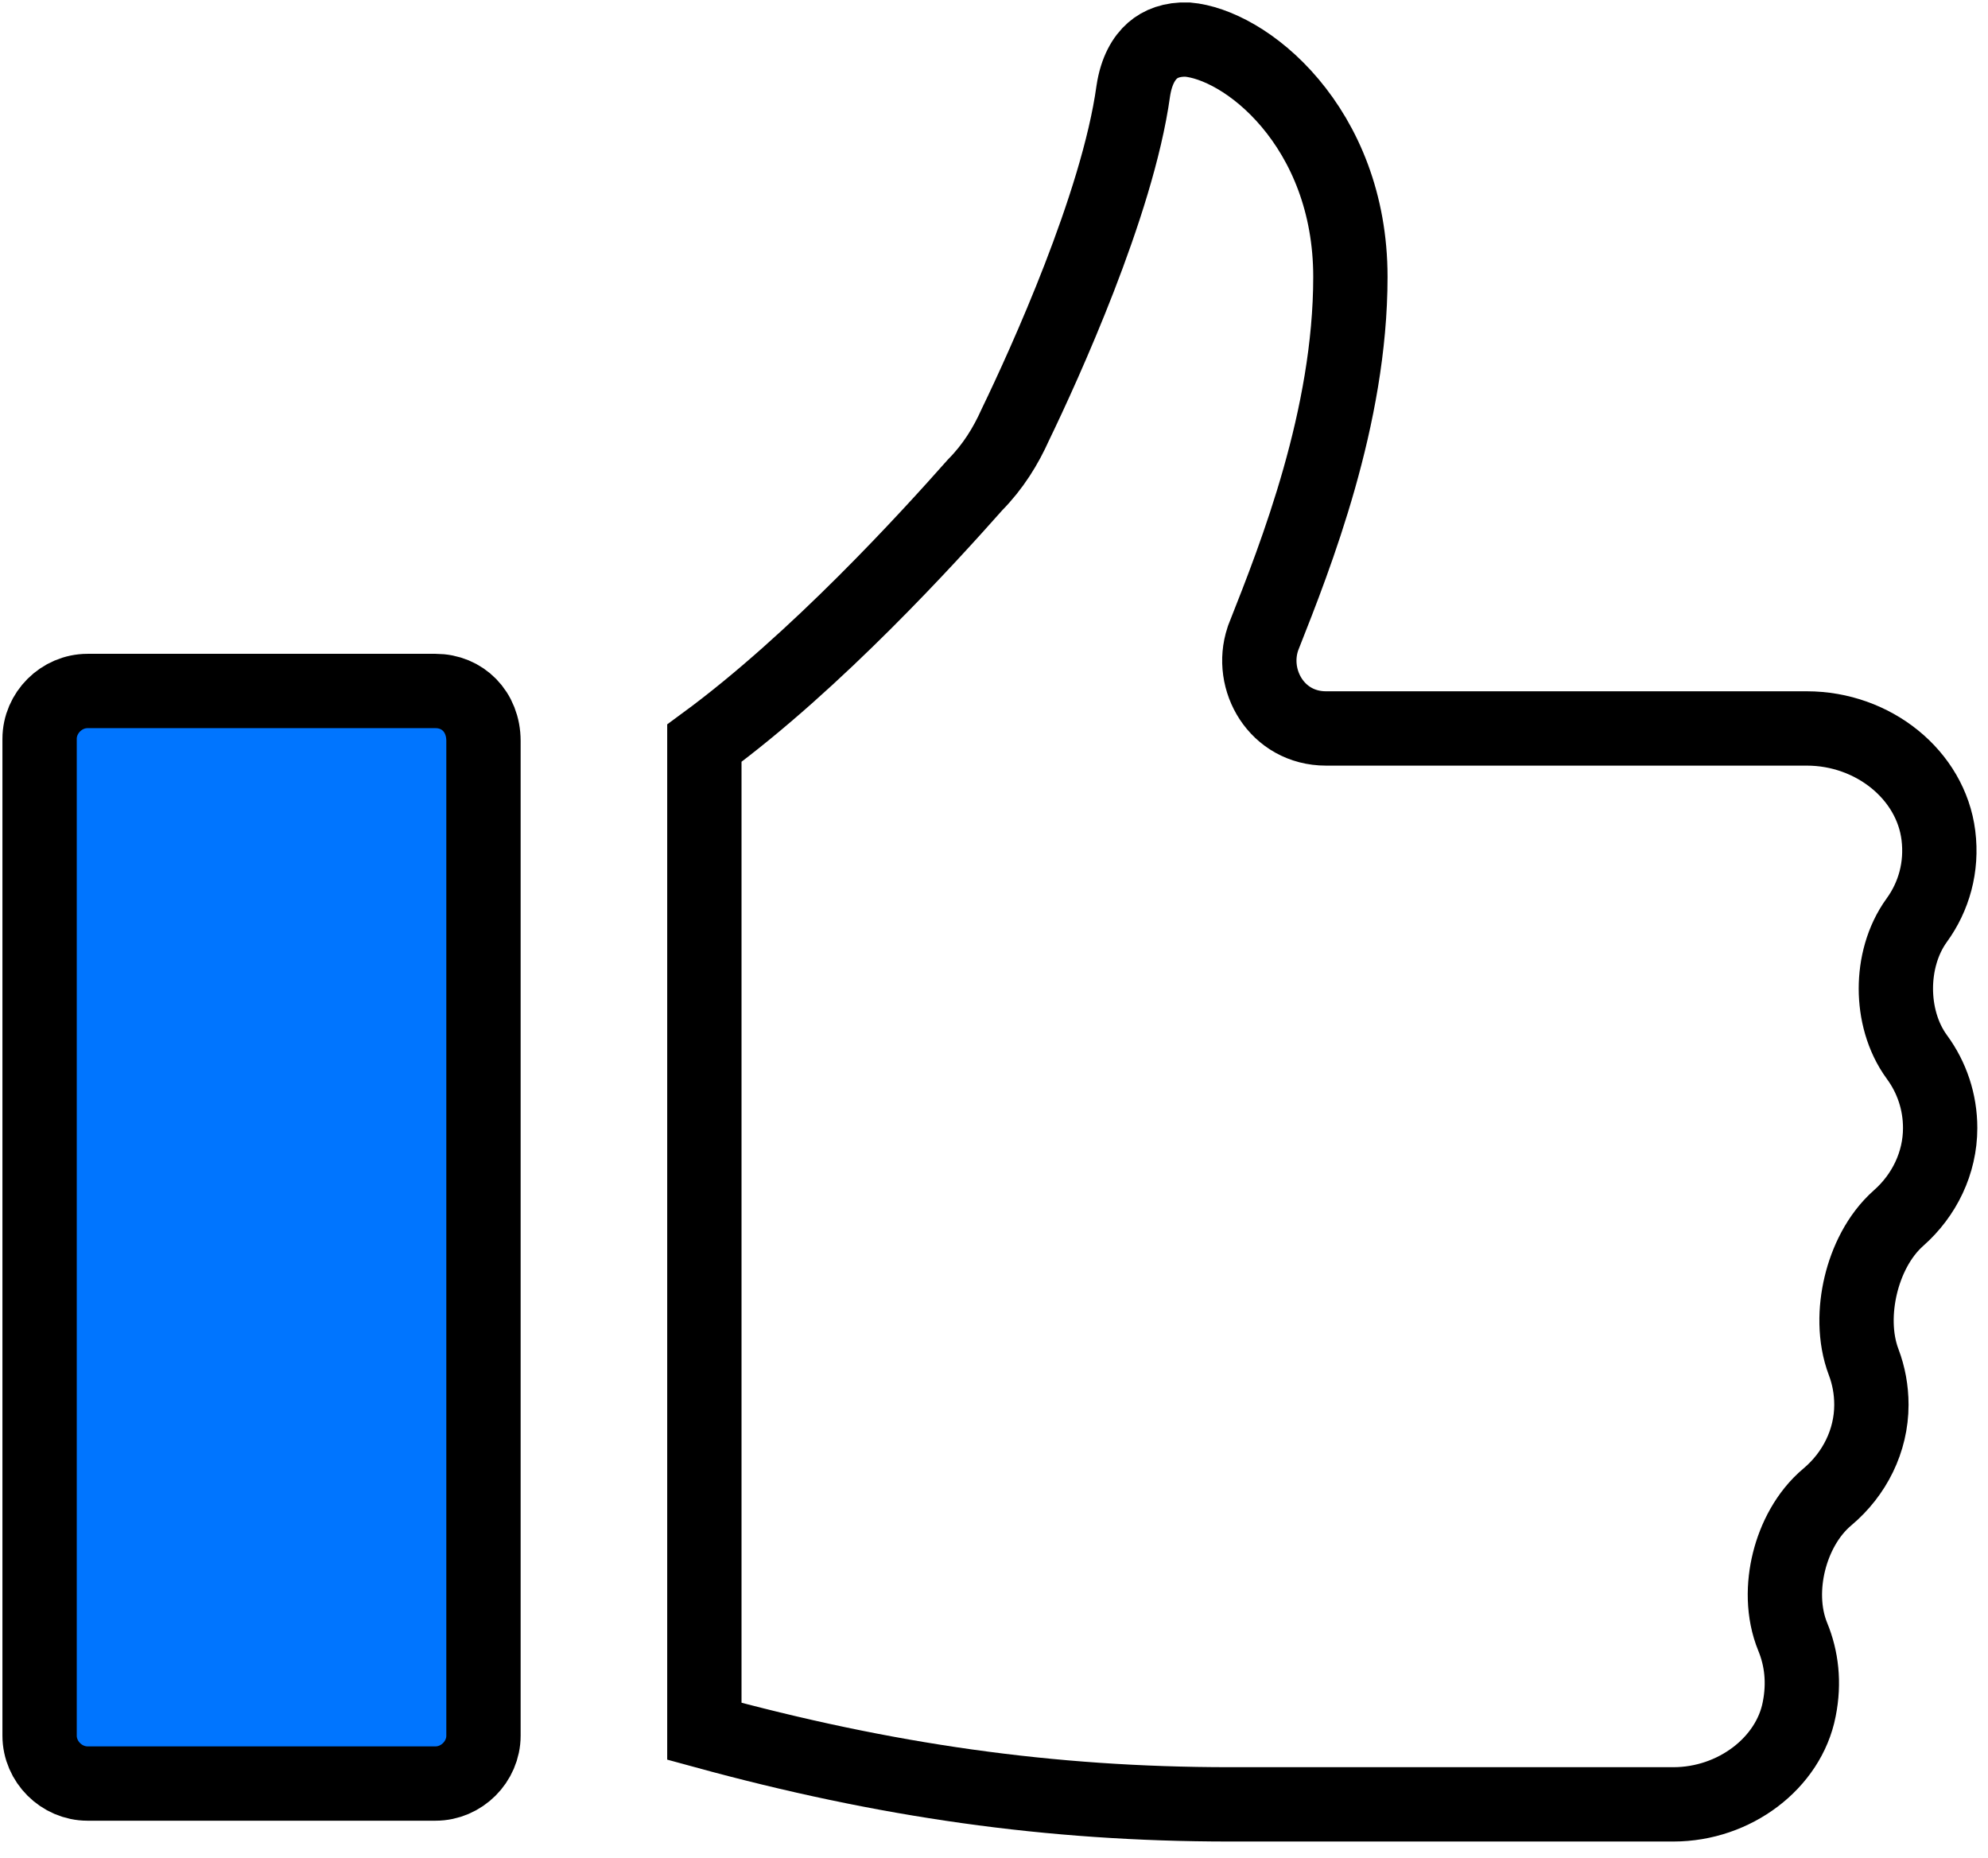 <svg width="107" height="100" viewBox="0 0 107 100" fill="none" xmlns="http://www.w3.org/2000/svg">
<g clip-path="url(#clip0_611_25)">
<path d="M68.008 34.274L67.987 34.328L67.969 34.383C67.231 36.592 68.724 39.199 71.372 39.199H97.247C100.831 39.199 103.922 41.698 104.33 44.95C104.544 46.66 104.084 48.251 103.168 49.513C102.37 50.612 102.041 51.963 102.041 53.198C102.042 54.432 102.371 55.786 103.178 56.886C103.974 57.972 104.425 59.287 104.425 60.7C104.425 62.578 103.571 64.323 102.192 65.541C101.103 66.503 100.454 67.892 100.15 69.171C99.845 70.454 99.804 71.972 100.31 73.304C100.578 74.012 100.724 74.784 100.724 75.593C100.724 77.53 99.814 79.327 98.359 80.548C97.269 81.462 96.601 82.783 96.29 84.035C95.979 85.286 95.951 86.769 96.494 88.088C96.964 89.232 97.125 90.546 96.839 91.973L96.837 91.984C96.276 94.865 93.361 97.094 90.068 97.094H66.177C56.509 97.094 47.628 95.819 37.911 93.161V39.991C43.951 35.559 50.015 28.875 52.478 26.097C53.453 25.109 54.132 24.006 54.65 22.849C55.453 21.188 56.816 18.237 58.084 14.967C59.343 11.716 60.566 8.006 60.996 4.898C61.161 3.795 61.581 3.117 62.028 2.726C62.461 2.348 63.075 2.102 63.919 2.13C65.387 2.257 67.57 3.326 69.439 5.546C71.273 7.724 72.682 10.883 72.682 14.899C72.682 22.453 69.743 29.886 68.038 34.198L68.008 34.274ZM37.912 39.724L37.912 39.728L37.912 39.724Z" stroke="black" stroke-width="4"/>
<path d="M4.711 37.183H23.442C24.892 37.183 26.022 38.292 26.022 39.871V93.398C26.022 94.799 24.845 95.974 23.442 95.974H4.711C3.308 95.974 2.131 94.799 2.131 93.398V39.759C2.131 38.358 3.308 37.183 4.711 37.183Z" fill="#0075FF" stroke="black" stroke-width="4"/>
</g>
<defs>
<clipPath id="clip0_611_25">
<rect width="106.557" height="100" fill="white"/>
</clipPath>
</defs>
</svg>
